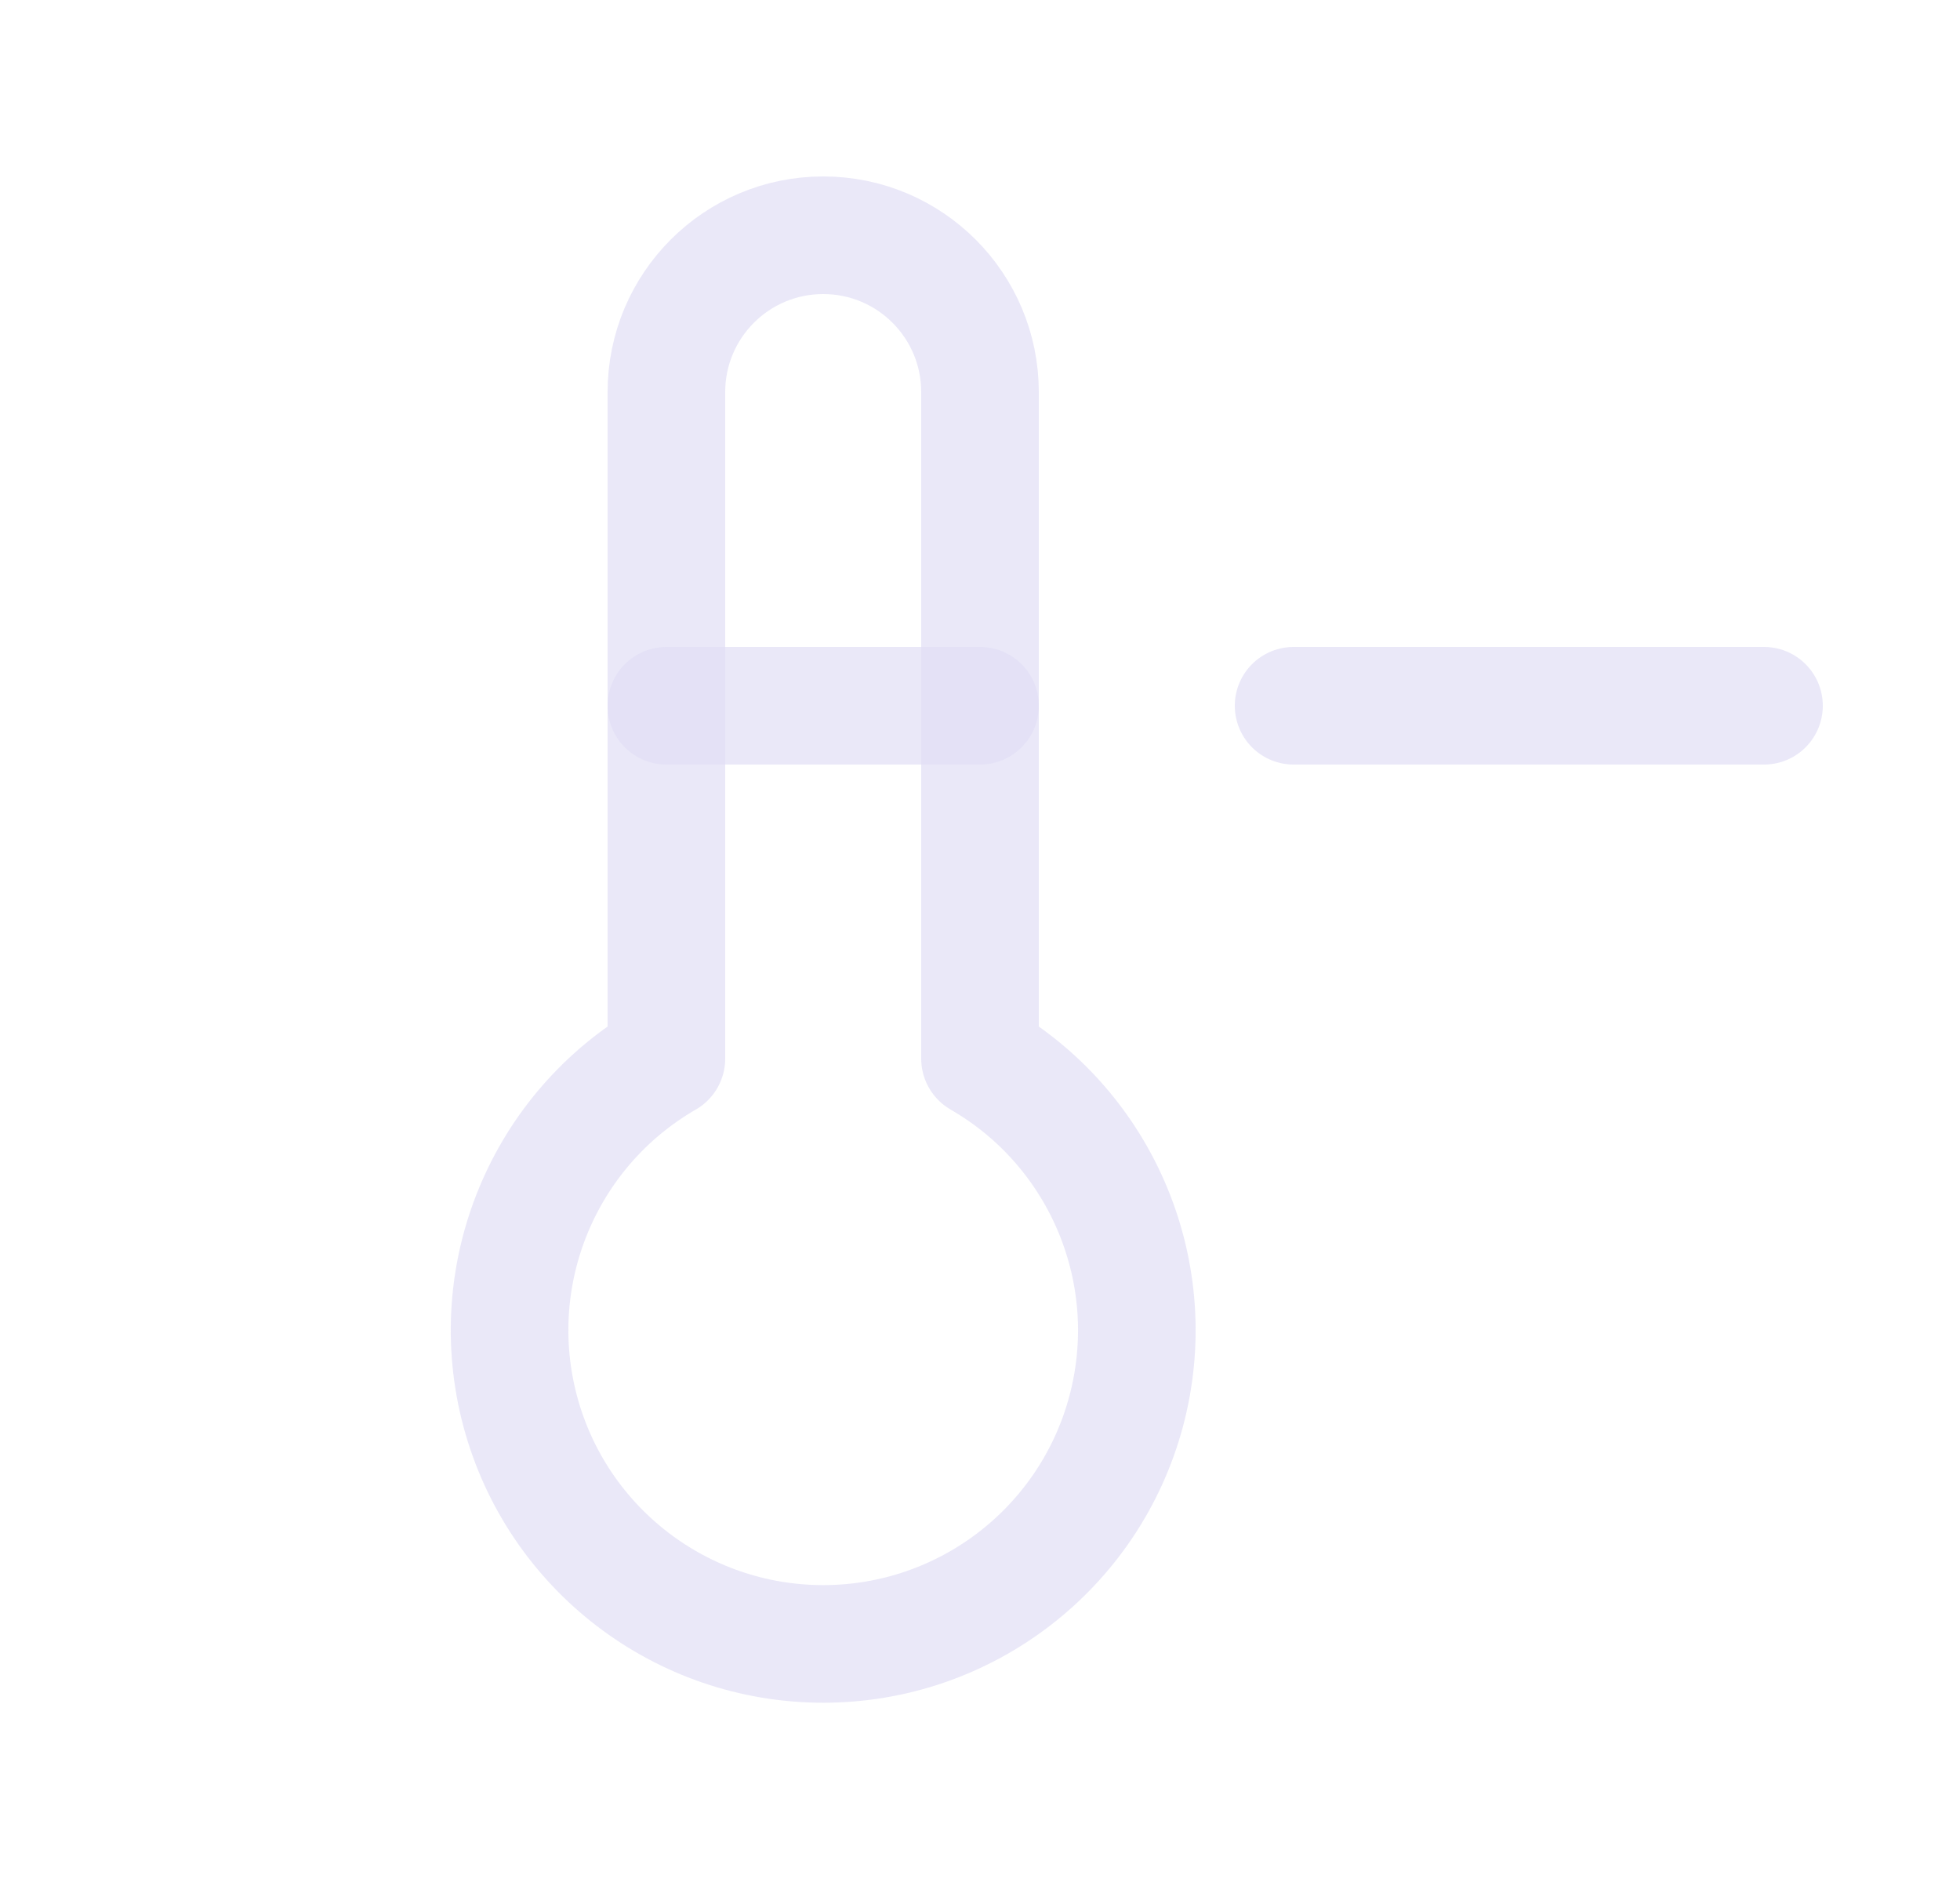 <svg width="25" height="24" viewBox="0 0 25 24" fill="none" xmlns="http://www.w3.org/2000/svg">
<path d="M8.5 13.5C6.932 14.405 6.168 16.251 6.636 17.999C7.105 19.748 8.69 20.964 10.5 20.964C12.31 20.964 13.895 19.748 14.364 17.999C14.832 16.251 14.068 14.405 12.5 13.5V5C12.5 3.895 11.605 3 10.5 3C9.395 3 8.5 3.895 8.5 5V13.5" stroke="#E1DEF5" stroke-opacity="0.7" stroke-width="1.5" stroke-linecap="round" stroke-linejoin="round"/>
<path d="M8.5 9H12.5" stroke="#E1DEF5" stroke-opacity="0.7" stroke-width="1.5" stroke-linecap="round" stroke-linejoin="round"/>
<path d="M16.5 9H22.5" stroke="#E1DEF5" stroke-opacity="0.7" stroke-width="1.5" stroke-linecap="round" stroke-linejoin="round"/>
</svg>
